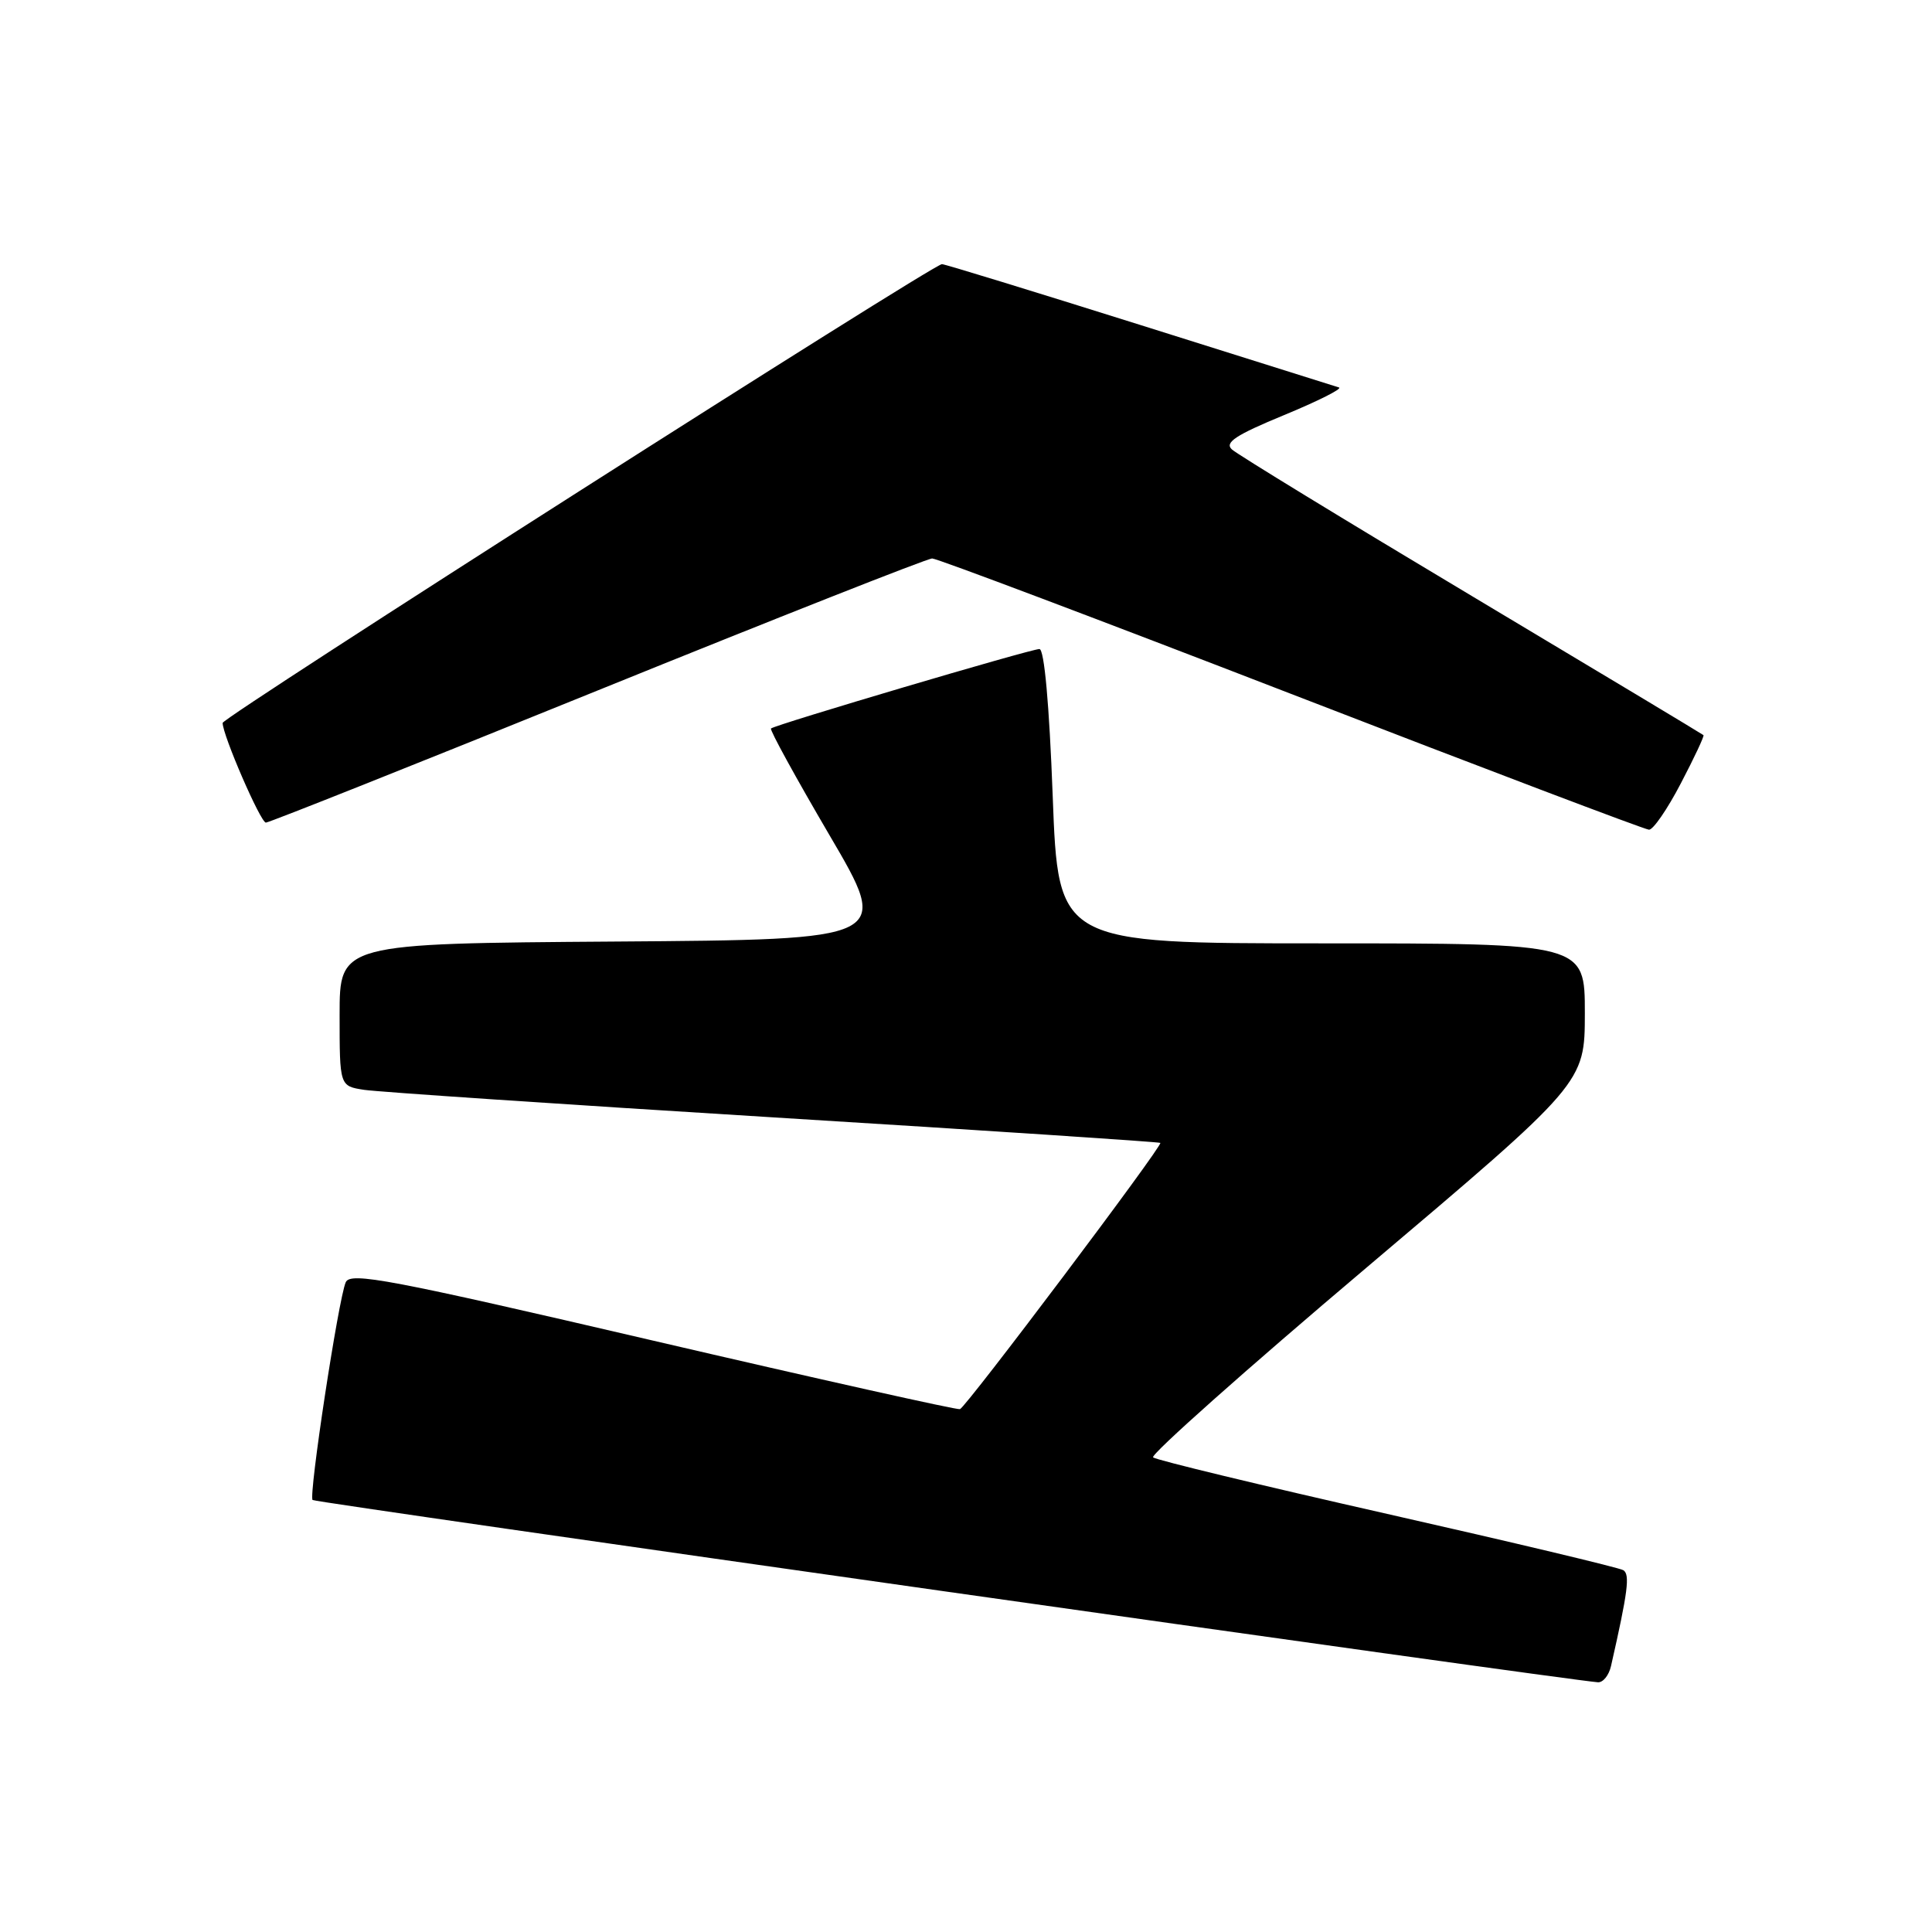 <?xml version="1.0" encoding="UTF-8" standalone="no"?>
<!DOCTYPE svg PUBLIC "-//W3C//DTD SVG 1.1//EN" "http://www.w3.org/Graphics/SVG/1.1/DTD/svg11.dtd" >
<svg xmlns="http://www.w3.org/2000/svg" xmlns:xlink="http://www.w3.org/1999/xlink" version="1.1" viewBox="0 0 256 256">
 <g >
 <path fill="currentColor"
d=" M 213.47 220.75 C 215.71 210.89 216.00 208.62 215.10 208.06 C 214.55 207.72 200.47 204.37 183.81 200.60 C 167.14 196.83 153.18 193.46 152.79 193.11 C 152.40 192.77 165.11 181.46 181.04 167.99 C 209.99 143.50 209.99 143.50 210.00 134.25 C 210.00 125.00 210.00 125.00 175.11 125.00 C 140.22 125.00 140.22 125.00 139.49 105.50 C 139.03 93.27 138.37 86.00 137.73 86.00 C 136.58 86.00 102.70 96.03 102.16 96.53 C 101.97 96.71 105.46 103.07 109.92 110.68 C 118.03 124.50 118.03 124.50 81.52 124.76 C 45.00 125.02 45.00 125.02 45.00 134.47 C 45.00 143.91 45.00 143.91 48.25 144.41 C 50.04 144.68 74.45 146.33 102.50 148.06 C 130.55 149.79 153.61 151.31 153.75 151.44 C 154.12 151.77 128.01 186.46 127.20 186.72 C 126.81 186.84 108.50 182.75 86.50 177.63 C 51.56 169.49 46.41 168.51 45.81 169.91 C 44.84 172.14 40.87 198.21 41.42 198.76 C 41.78 199.11 207.05 222.55 211.73 222.91 C 212.41 222.96 213.19 221.99 213.47 220.75 Z  M 222.72 103.80 C 224.50 100.40 225.85 97.52 225.72 97.41 C 225.60 97.29 211.78 88.99 195.00 78.96 C 178.22 68.93 163.93 60.20 163.23 59.55 C 162.23 58.64 163.73 57.65 170.15 55.00 C 174.66 53.14 177.93 51.49 177.42 51.34 C 176.92 51.18 165.03 47.44 151.00 43.03 C 136.97 38.62 125.19 35.00 124.81 35.00 C 123.63 35.00 29.50 95.03 29.50 95.79 C 29.50 97.41 34.53 109.00 35.23 109.00 C 35.65 109.00 55.42 101.13 79.17 91.50 C 102.92 81.88 122.87 74.00 123.52 74.00 C 124.16 74.00 145.57 82.08 171.09 91.95 C 196.62 101.83 217.95 109.92 218.50 109.94 C 219.05 109.97 220.95 107.20 222.72 103.80 Z "/>
</g>
</svg>
